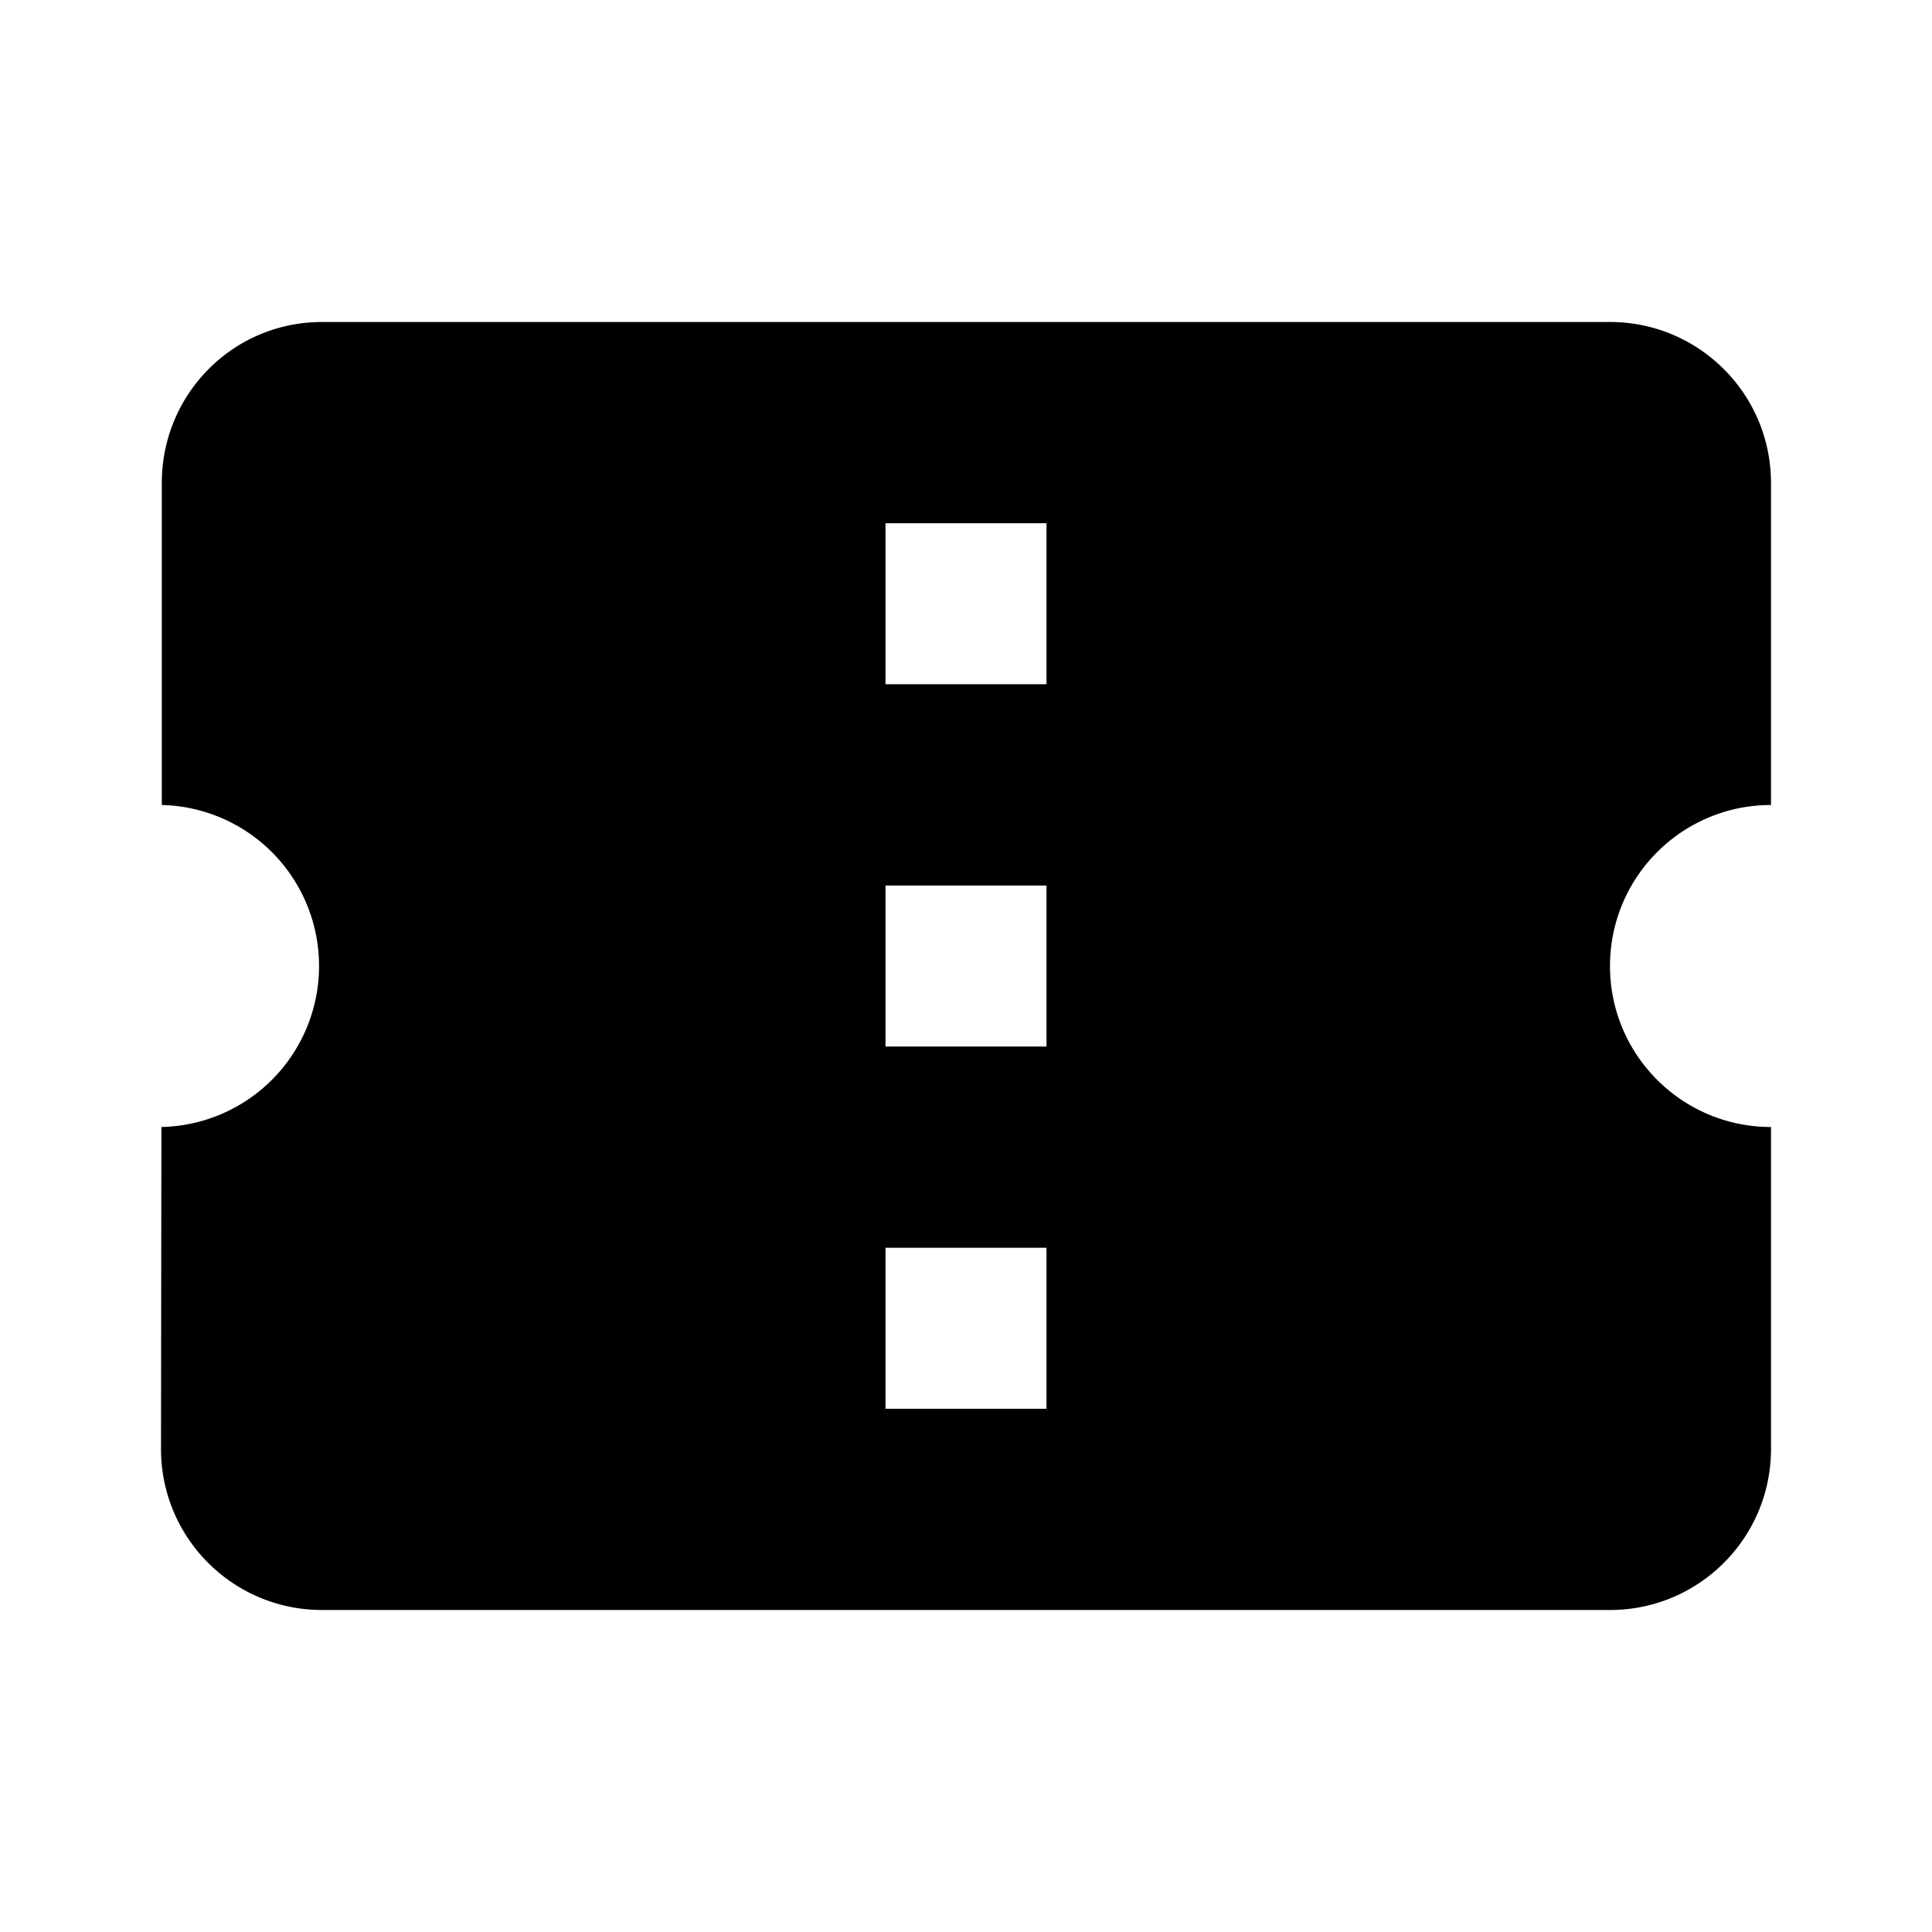 <svg xmlns="http://www.w3.org/2000/svg" width="48" height="48" viewBox="0 0 48 48">
  <path d="M44 20c-2.21 0-4 1.79-4 4s1.79 4 4 4v8c0 2.21-1.79 4-4 4H8c-2.21 0-4-1.79-4-4l.01-8a4.001 4.001 0 0 0 .01-8v-8c0-2.21 1.77-4 3.98-4h32c2.21 0 4 1.79 4 4v8zM26 35v-4h-4v4h4zm0-9v-4h-4v4h4zm0-9v-4h-4v4h4z"/>
</svg>
